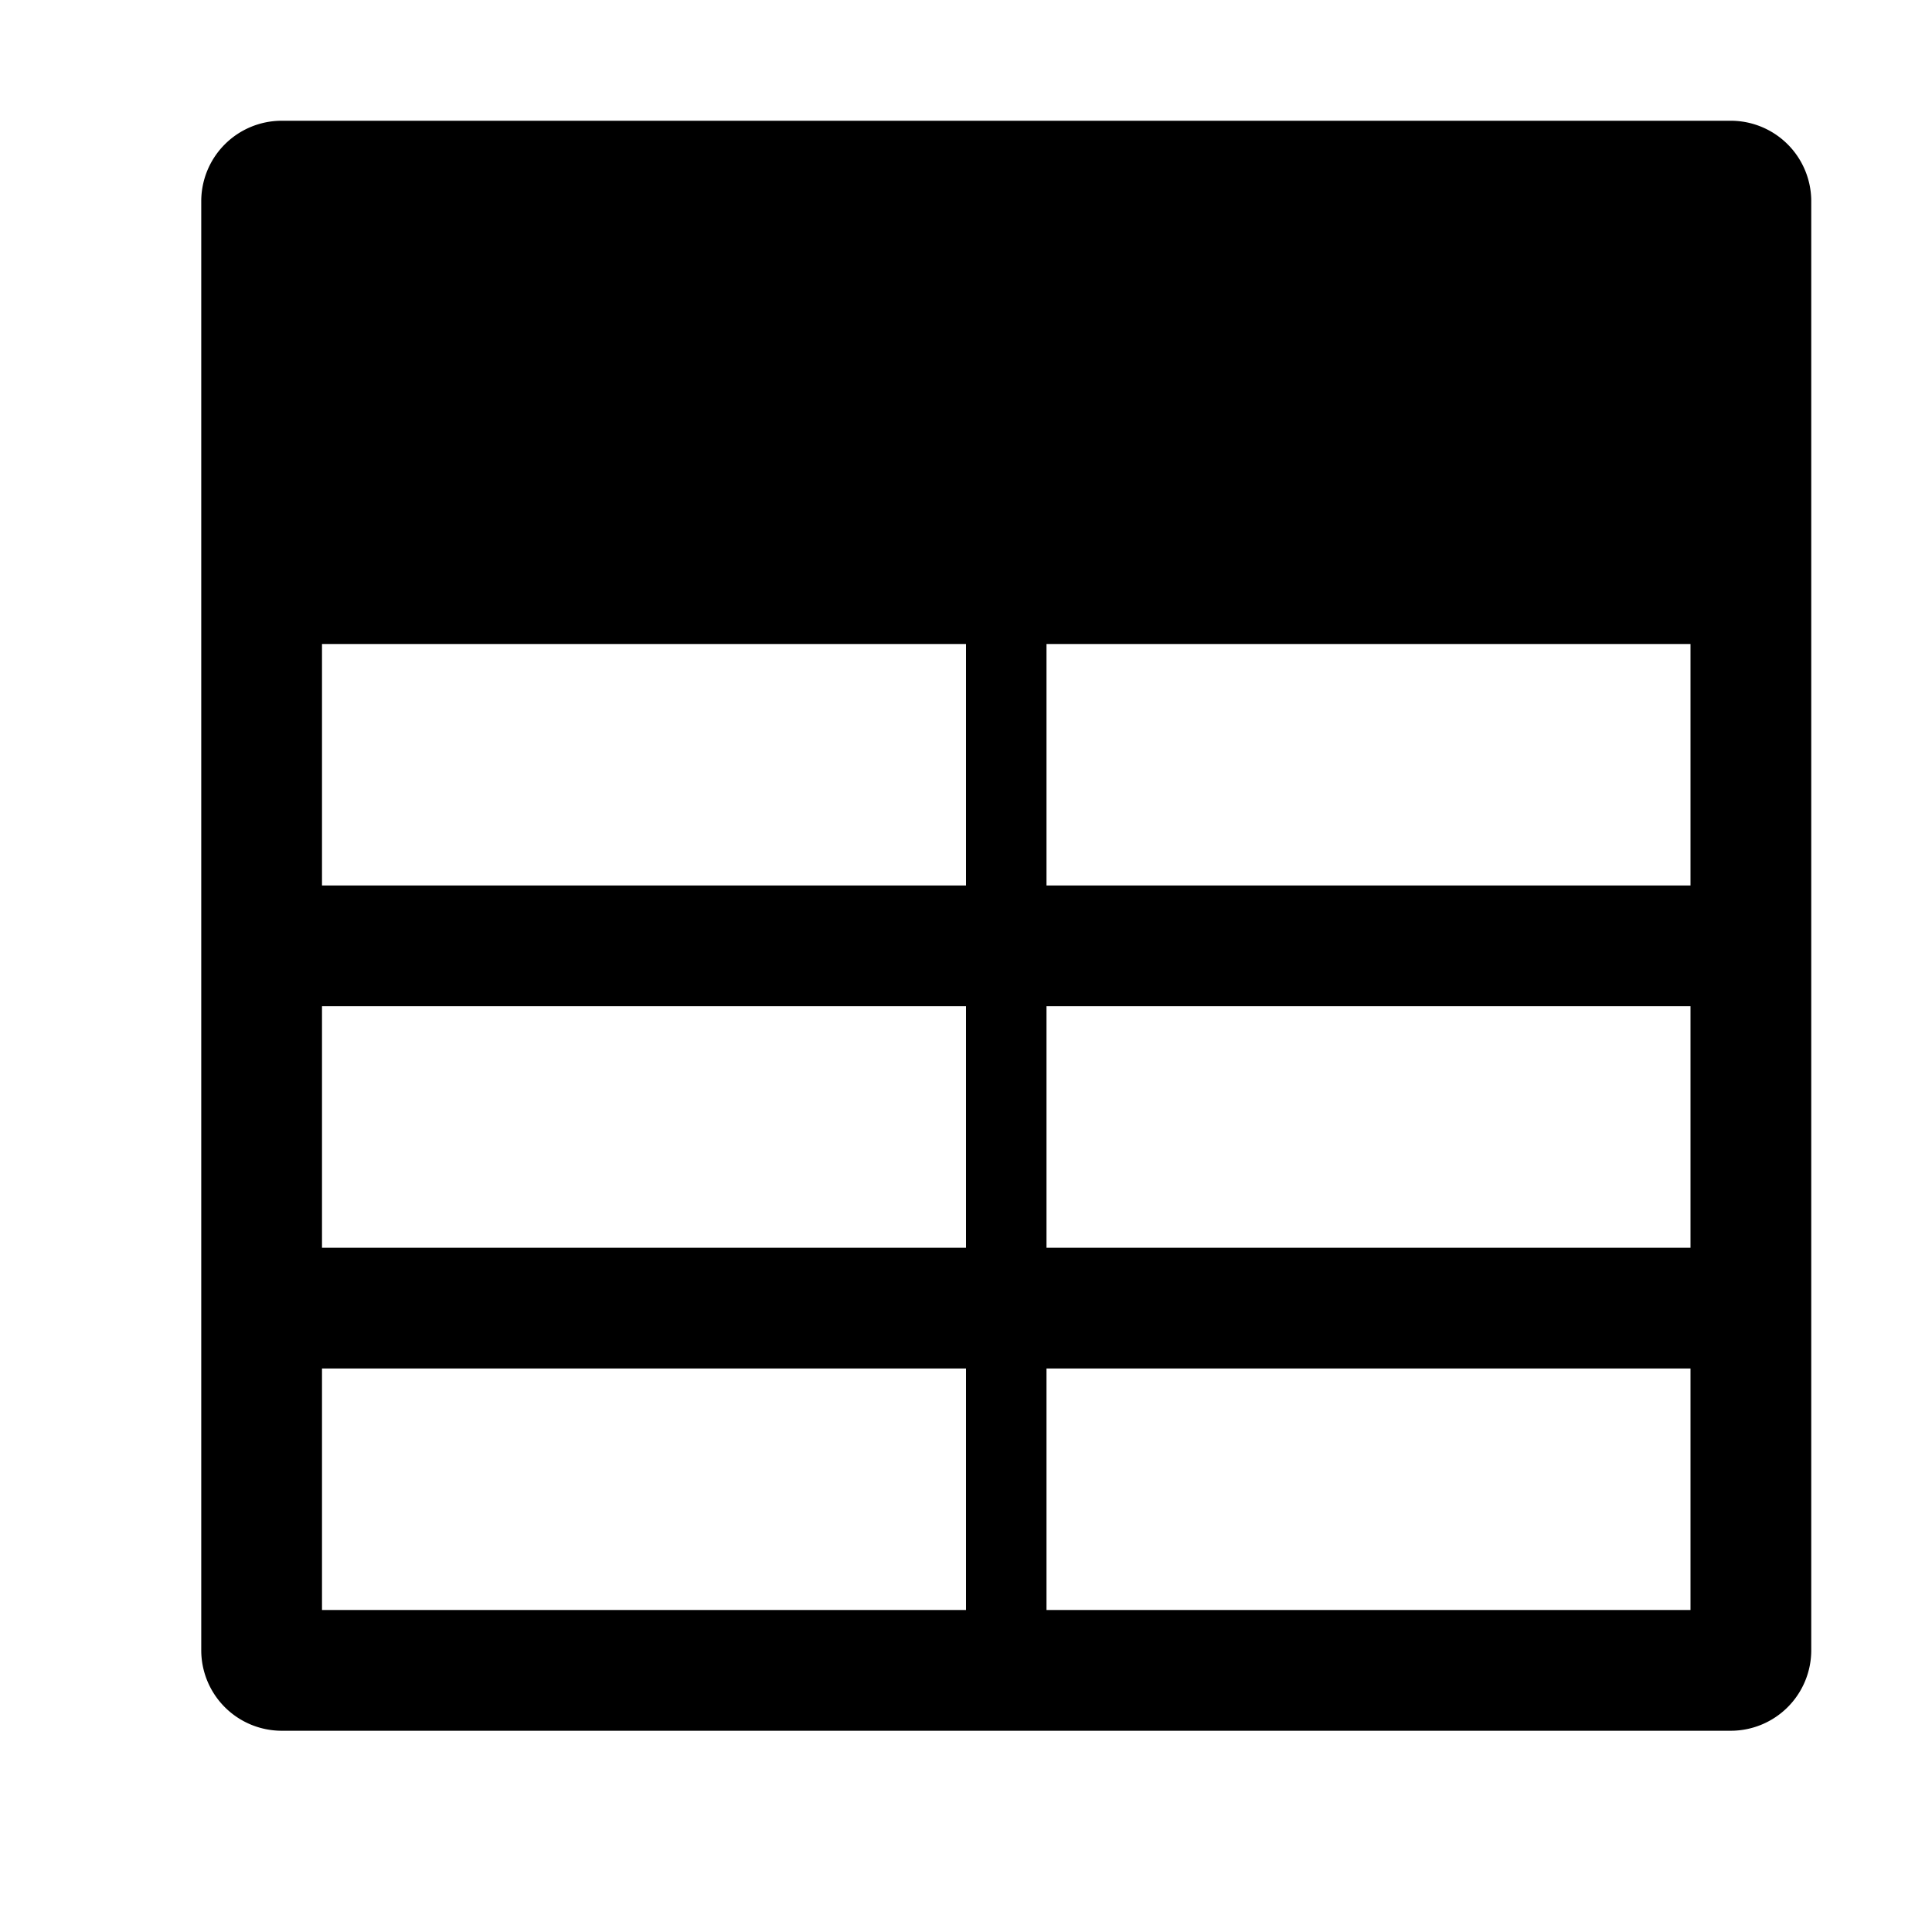 <svg id="FINAL" xmlns="http://www.w3.org/2000/svg" viewBox="0 0 48 48"><title>Icon</title><path d="M43,3H7A2,2,0,0,0,5,5V41a2,2,0,0,0,2,2H43a2,2,0,0,0,2-2V5A2,2,0,0,0,43,3ZM42,22H26V16H42Zm0,9H26V25H42ZM24,31H8V25H24ZM15,16h9v6H8V16Zm0,24H8V34H24v6H15Zm27,0H26V34H42Z"/></svg>